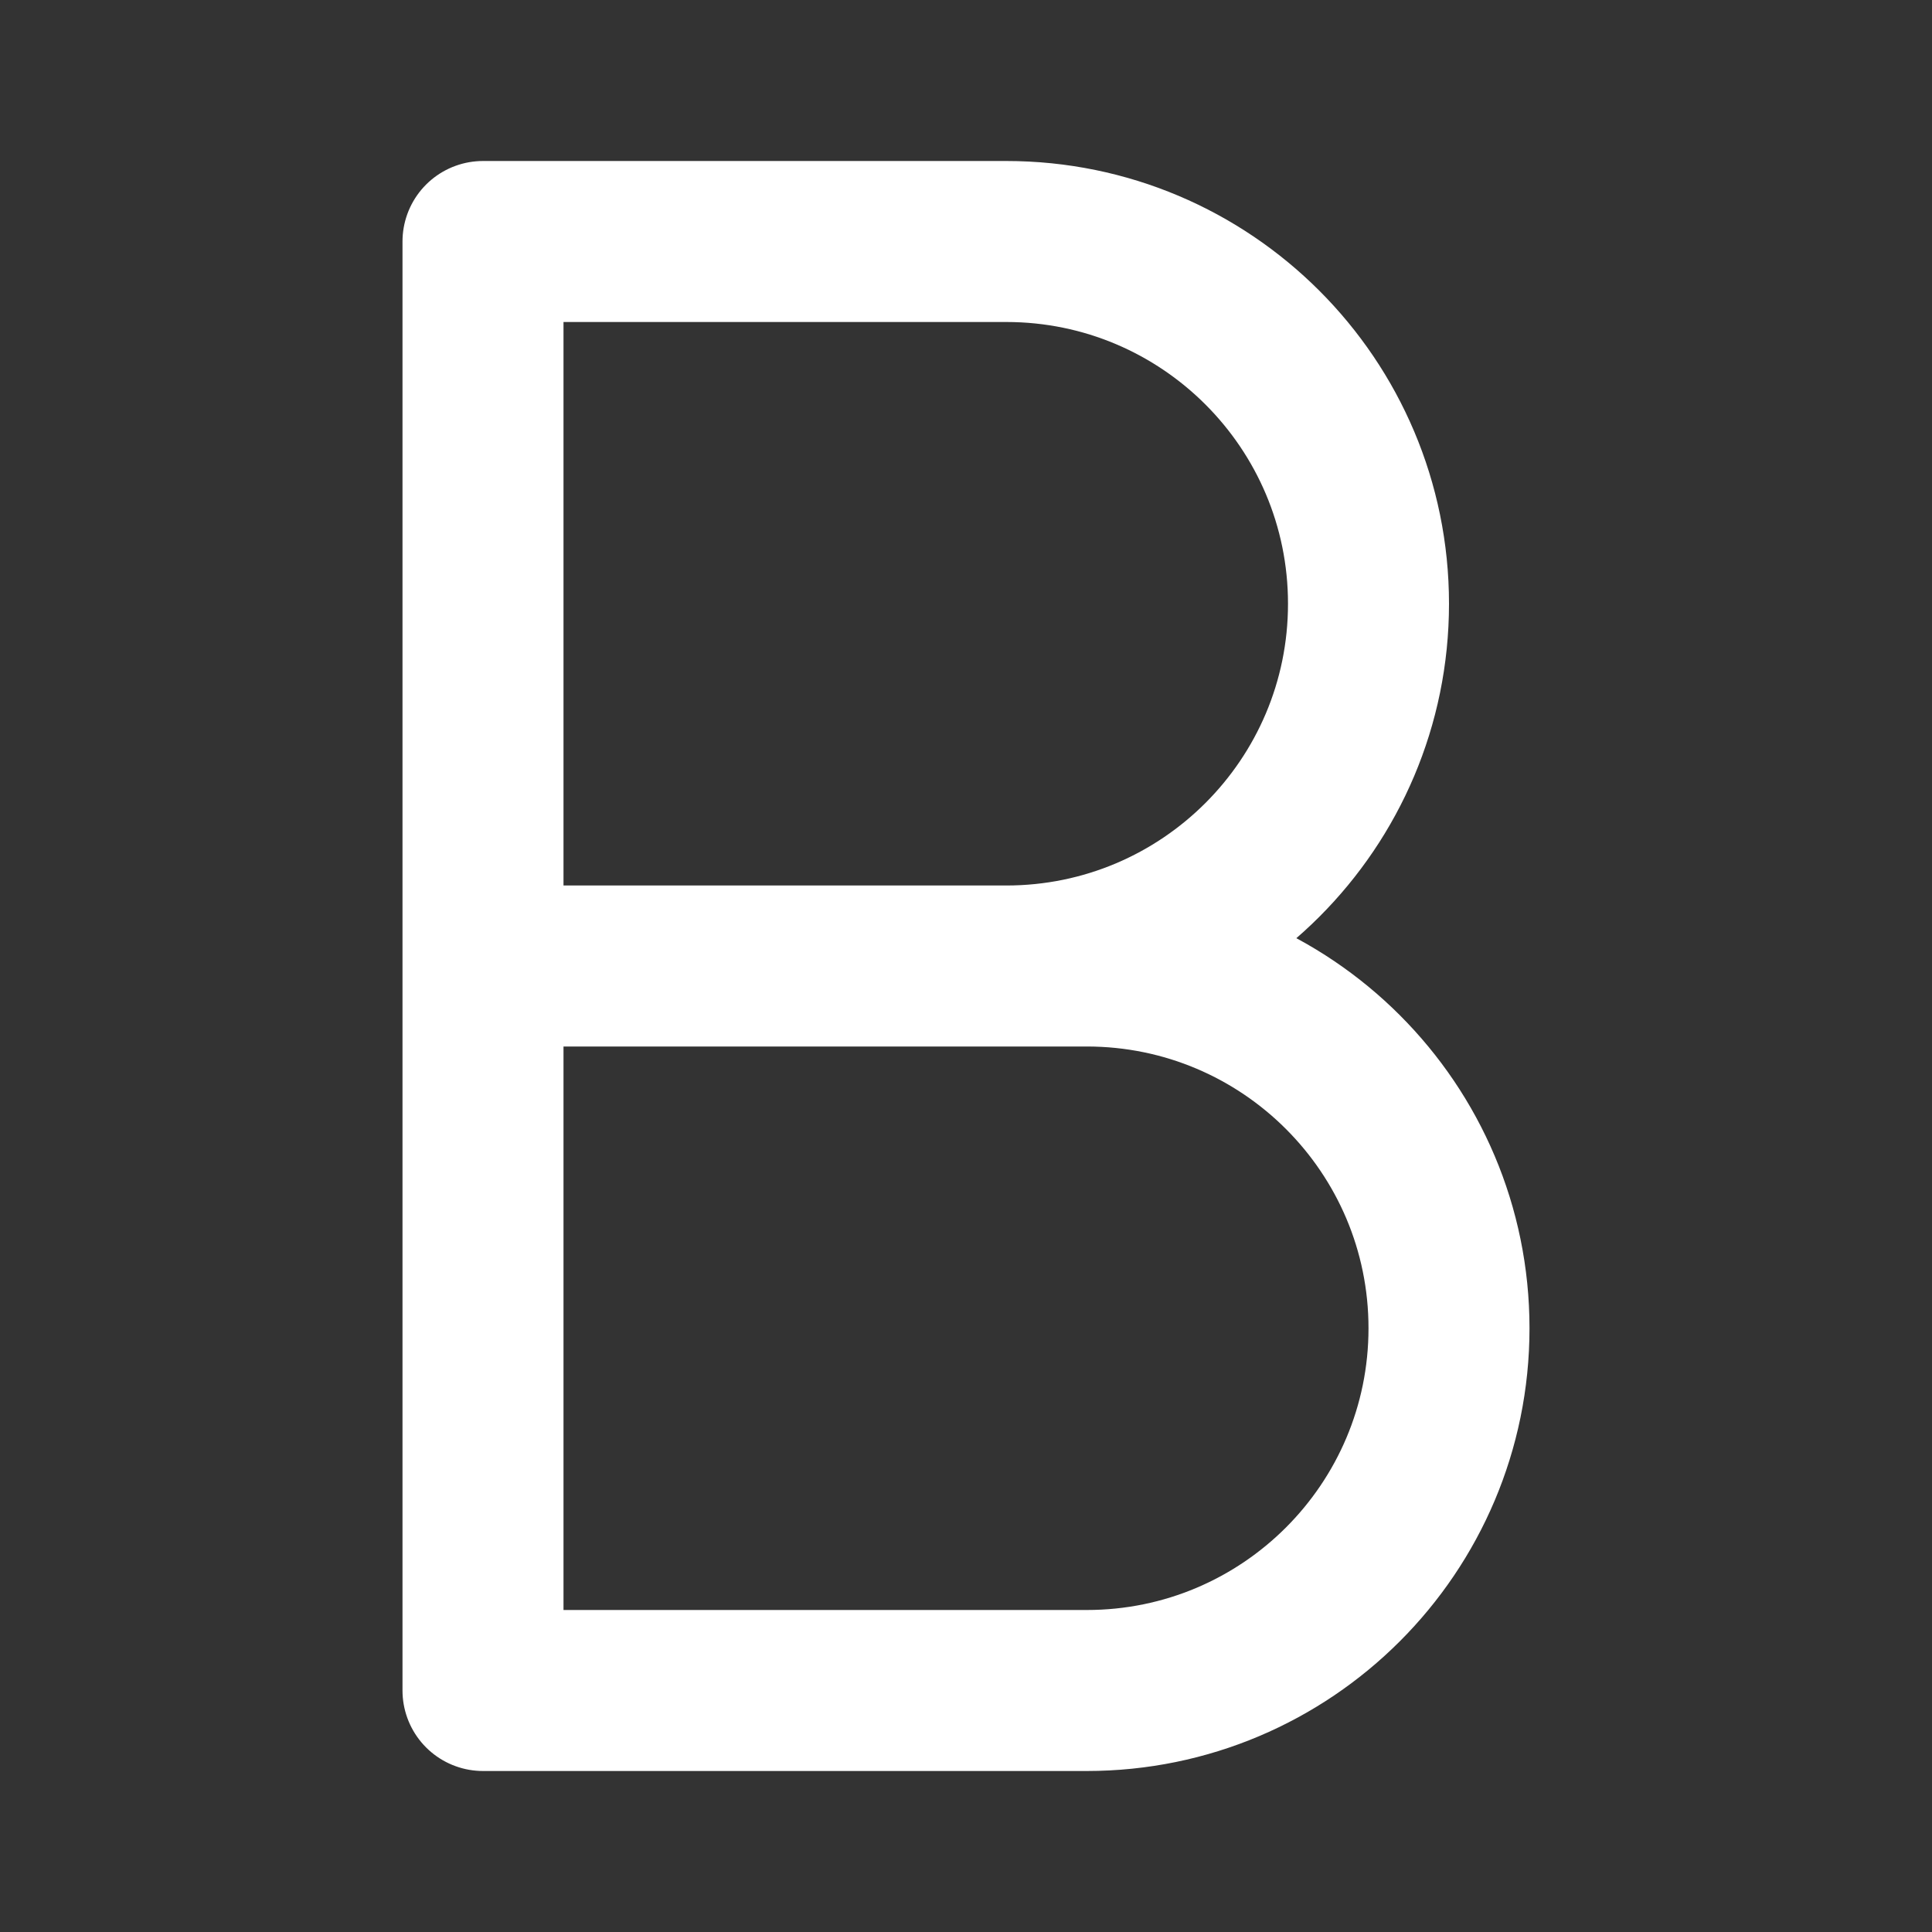 <?xml version="1.0" encoding="utf-8"?><!-- Uploaded to: SVG Repo, www.svgrepo.com, Generator: SVG Repo Mixer Tools -->
<svg width="32px" height="32px" viewBox="0 0 24 24" fill="none" xmlns="http://www.w3.org/2000/svg">
<rect x="0" y="0" width="24" height="24" fill="#333333" stroke="none"/>
<path d="M6 12H12.5C14.985 12 17 9.985 17 7.5C17 5.015 14.985 3 12.5 3H6V12ZM6 12H13.5C15.985 12 18 14.015 18 16.5C18 18.985 15.985 21 13.5 21H6V12Z" stroke="#ffffff" stroke-width="2" stroke-linecap="round" stroke-linejoin="round"/>
</svg>
